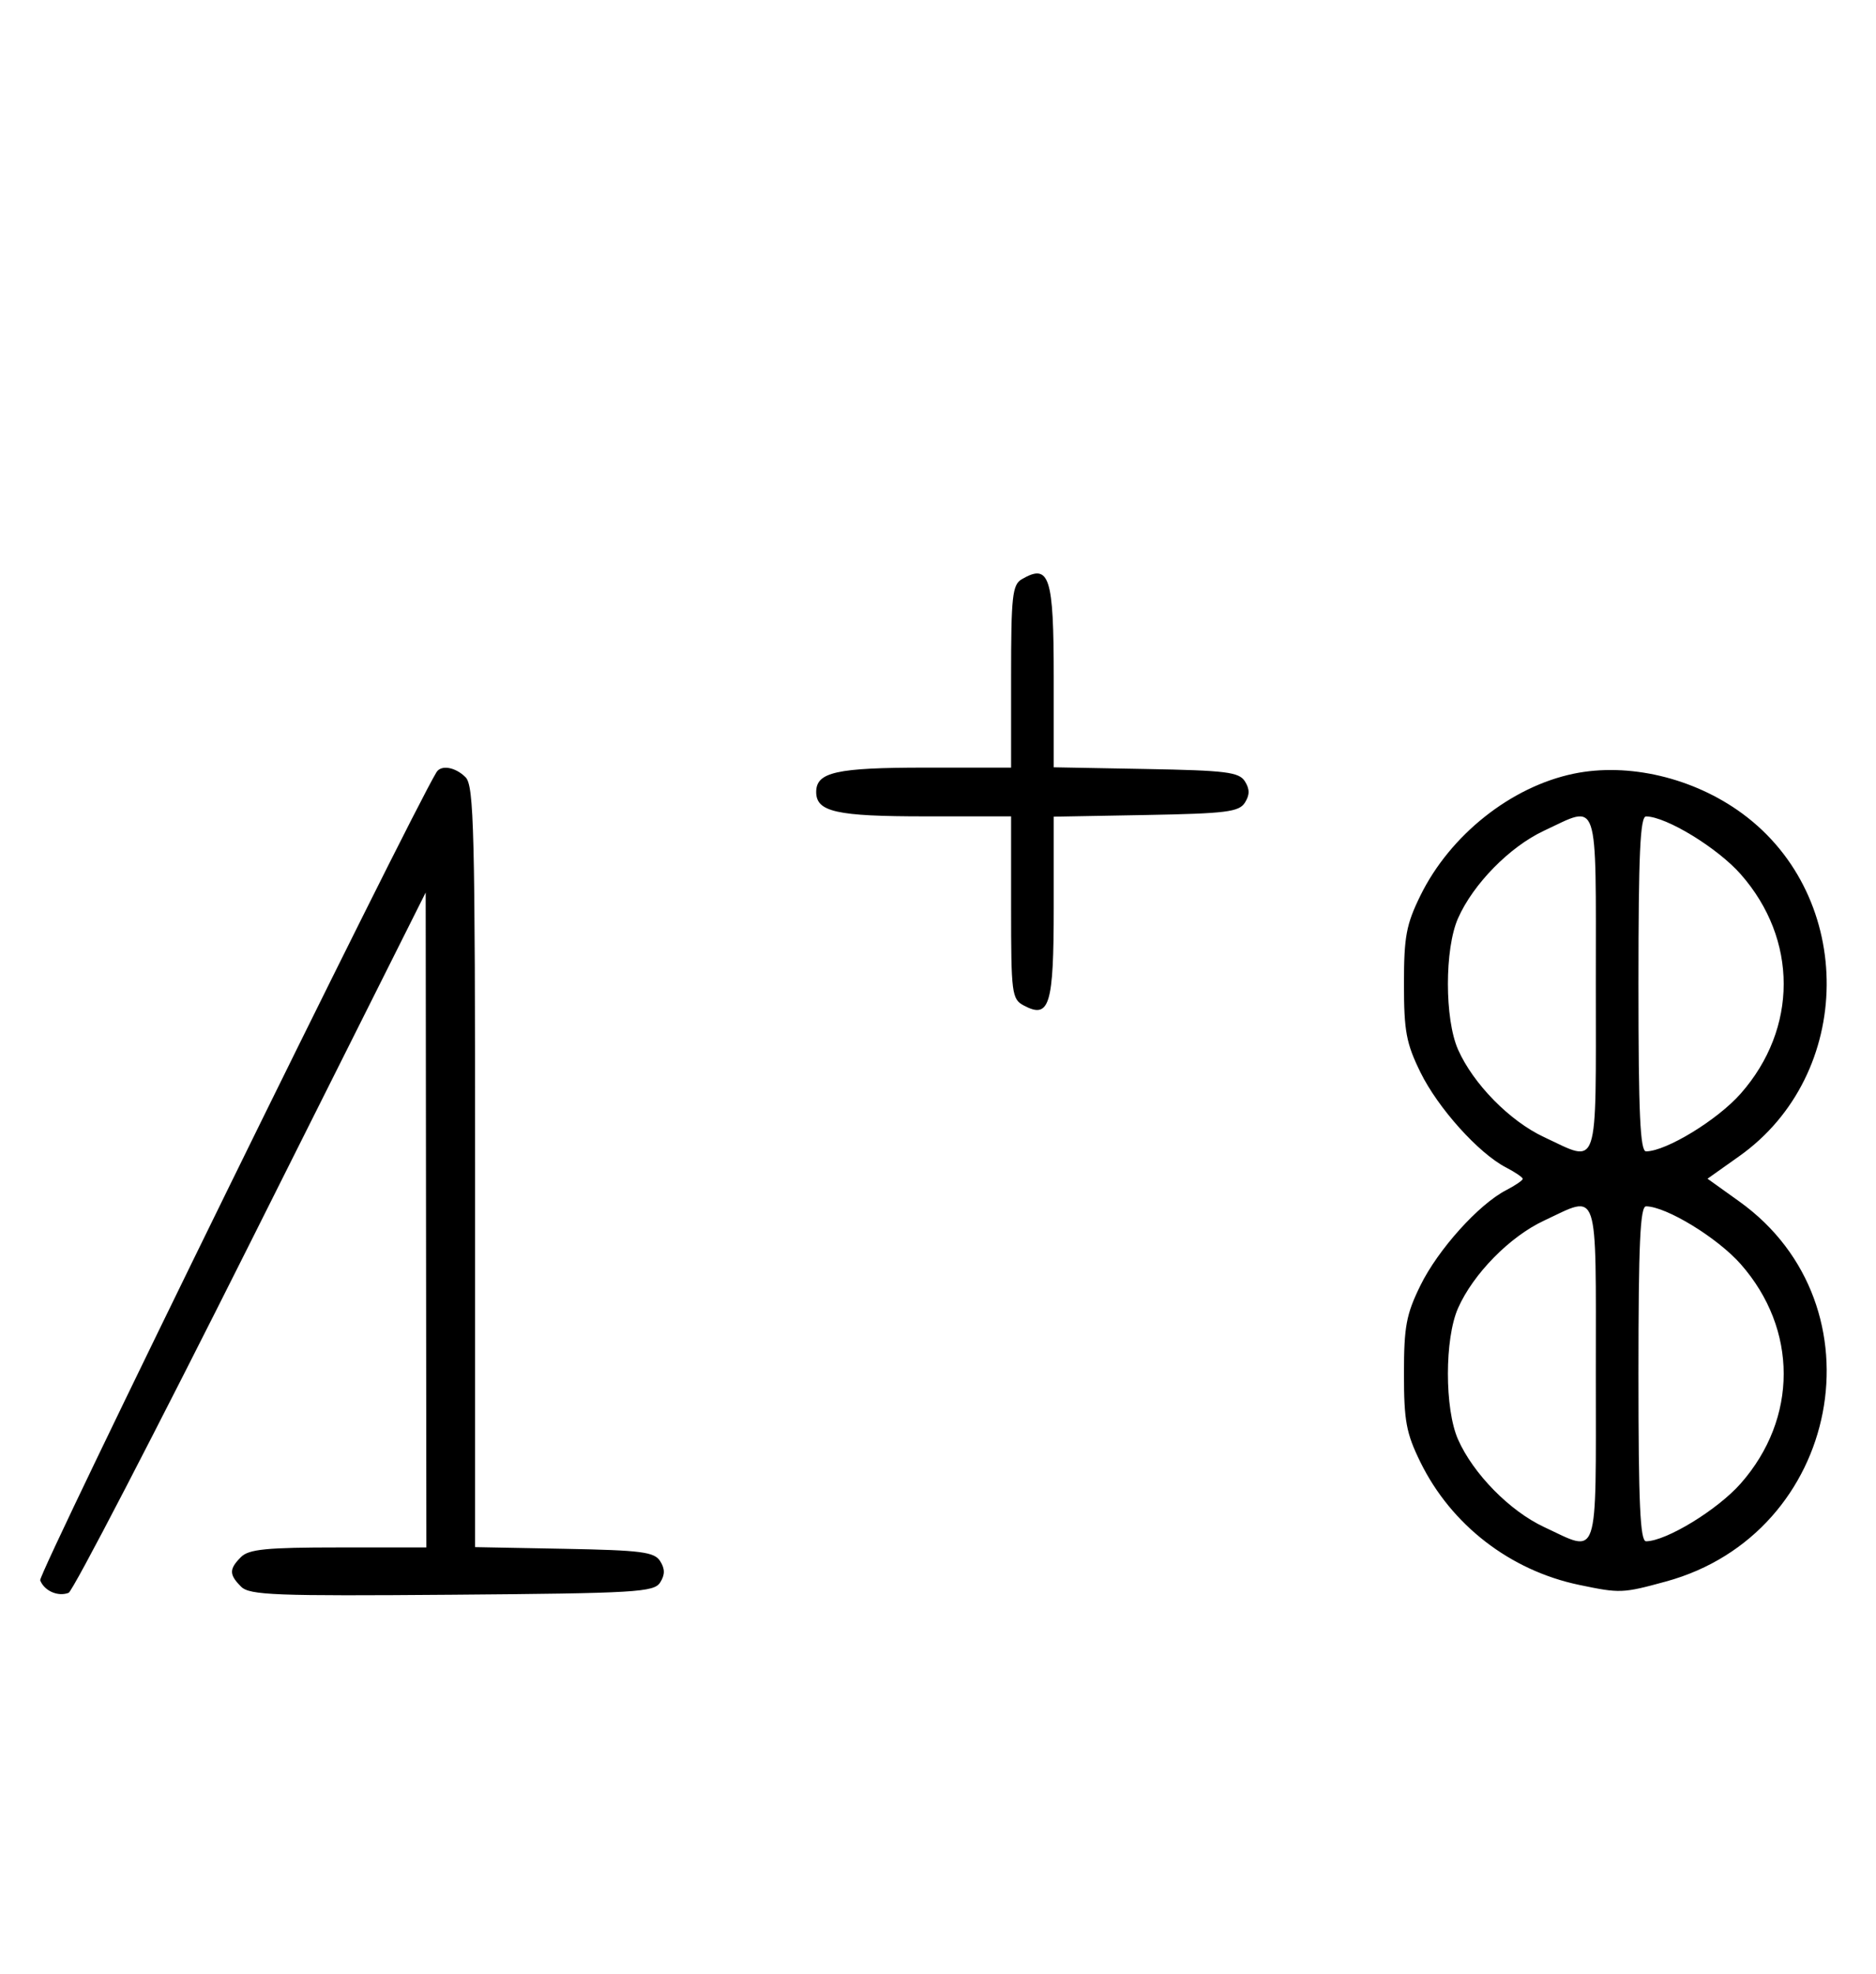<svg xmlns="http://www.w3.org/2000/svg" width="308" height="324" viewBox="0 0 308 324" version="1.1">
	<path d="M 167.750 95.080 C 166.207 95.979, 166 97.866, 166 111.050 L 166 126 151.934 126 C 137.308 126, 134 126.738, 134 130 C 134 133.262, 137.308 134, 151.934 134 L 166 134 166 148.965 C 166 163.061, 166.120 163.994, 168.064 165.034 C 172.315 167.309, 173 165.069, 173 148.904 L 173 134.052 188.142 133.776 C 201.291 133.536, 203.430 133.270, 204.387 131.750 C 205.191 130.475, 205.191 129.525, 204.387 128.250 C 203.430 126.730, 201.291 126.464, 188.142 126.224 L 173 125.948 173 111.174 C 173 94.586, 172.297 92.432, 167.750 95.080 M 71.663 126.750 C 66.982 134.462, 6.204 258.367, 6.598 259.394 C 7.264 261.130, 9.514 262.124, 11.262 261.453 C 11.956 261.187, 25.431 235.213, 41.206 203.734 L 69.888 146.500 69.944 200.250 L 70 254 55.571 254 C 43.788 254, 40.855 254.288, 39.571 255.571 C 37.595 257.548, 37.598 258.455, 39.585 260.442 C 40.978 261.835, 45.159 261.995, 74.226 261.763 C 104.452 261.523, 107.377 261.350, 108.386 259.750 C 109.190 258.475, 109.191 257.525, 108.387 256.250 C 107.433 254.736, 105.314 254.463, 92.643 254.223 L 78 253.947 78 191.545 C 78 136.149, 77.824 128.966, 76.429 127.571 C 74.763 125.905, 72.420 125.502, 71.663 126.750 M 258.355 126.998 C 248.059 129.139, 238.075 137.076, 233.205 146.993 C 230.873 151.740, 230.500 153.743, 230.500 161.500 C 230.500 169.257, 230.873 171.260, 233.205 176.007 C 236.096 181.894, 242.750 189.294, 247.250 191.626 C 248.762 192.410, 250 193.253, 250 193.500 C 250 193.747, 248.762 194.590, 247.250 195.374 C 242.750 197.706, 236.096 205.106, 233.205 210.993 C 230.873 215.740, 230.500 217.743, 230.500 225.500 C 230.500 233.257, 230.873 235.260, 233.205 240.007 C 238.268 250.316, 247.938 257.787, 259.279 260.151 C 266 261.552, 266.379 261.537, 273.500 259.595 C 302.203 251.767, 309.443 214.317, 285.559 197.214 L 280.338 193.475 285.544 189.783 C 304.481 176.356, 304.734 147.252, 286.033 133.525 C 278.036 127.654, 267.336 125.131, 258.355 126.998 M 253.500 136.353 C 247.873 138.979, 241.871 145.089, 239.378 150.728 C 237.161 155.744, 237.161 167.256, 239.378 172.272 C 241.871 177.911, 247.873 184.021, 253.500 186.647 C 262.618 190.902, 262 192.730, 262 161.500 C 262 130.270, 262.618 132.098, 253.500 136.353 M 269 161.500 C 269 182.839, 269.280 188.998, 270.250 188.990 C 273.566 188.964, 281.987 183.822, 285.793 179.498 C 295.196 168.816, 295.196 154.184, 285.793 143.502 C 281.987 139.178, 273.566 134.036, 270.250 134.010 C 269.280 134.002, 269 140.161, 269 161.500 M 253.500 200.353 C 247.873 202.979, 241.871 209.089, 239.378 214.728 C 237.161 219.744, 237.161 231.256, 239.378 236.272 C 241.871 241.911, 247.873 248.021, 253.500 250.647 C 262.618 254.902, 262 256.730, 262 225.500 C 262 194.270, 262.618 196.098, 253.500 200.353 M 269 225.500 C 269 246.839, 269.280 252.998, 270.250 252.990 C 273.566 252.964, 281.987 247.822, 285.793 243.498 C 295.196 232.816, 295.196 218.184, 285.793 207.502 C 281.987 203.178, 273.566 198.036, 270.250 198.010 C 269.280 198.002, 269 204.161, 269 225.500 " stroke="none" fill="black" fill-rule="evenodd"/>
</svg>